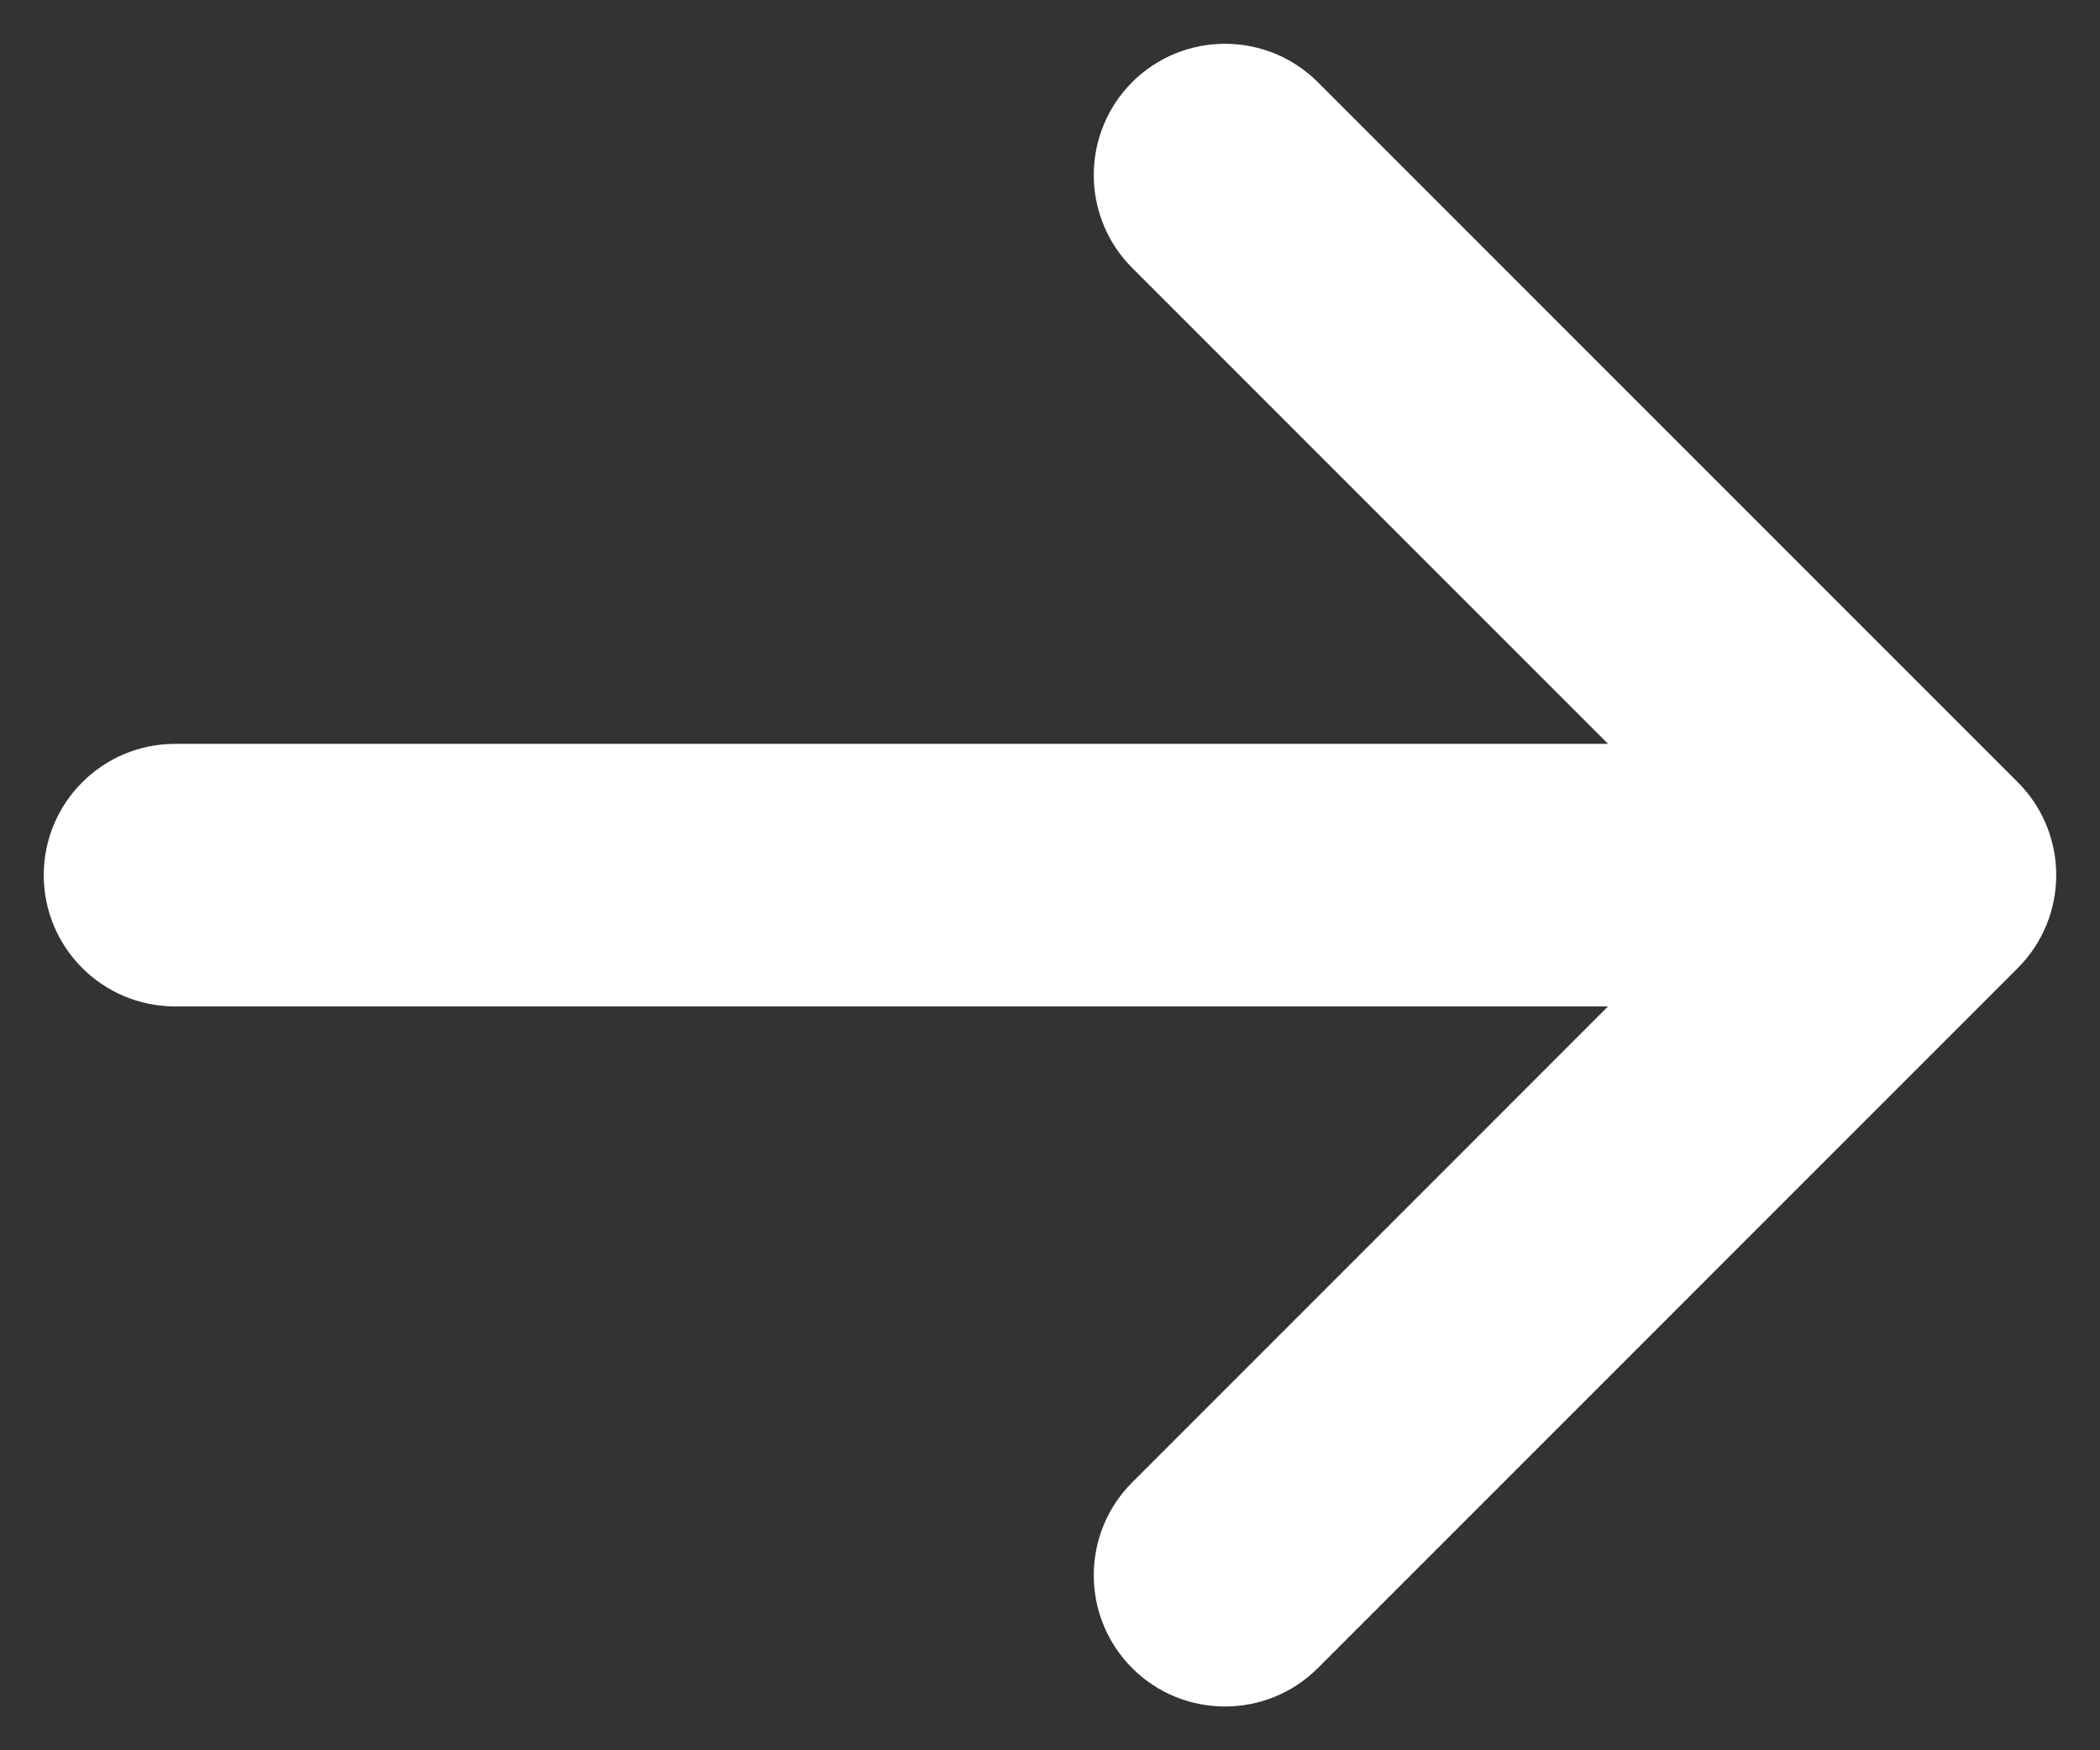 <svg width="24" height="20" viewBox="0 0 24 20" fill="none" xmlns="http://www.w3.org/2000/svg" xmlns:xlink="http://www.w3.org/1999/xlink">
<rect x="0" y="0" width="24" height="20" fill="#333333" stroke="none"/>
<path d="M2,8.5C1.172,8.5 0.5,9.172 0.5,10C0.5,10.828 1.172,11.5 2,11.5L2,8.5ZM22,10L23.061,11.061C23.646,10.475 23.646,9.525 23.061,8.939L22,10ZM15.061,0.939C14.475,0.354 13.525,0.354 12.939,0.939C12.354,1.525 12.354,2.475 12.939,3.061L15.061,0.939ZM12.939,16.939C12.354,17.525 12.354,18.475 12.939,19.061C13.525,19.646 14.475,19.646 15.061,19.061L12.939,16.939ZM2,11.5L22,11.5L22,8.5L2,8.5L2,11.5ZM23.061,8.939L15.061,0.939L12.939,3.061L20.939,11.061L23.061,8.939ZM20.939,8.939L12.939,16.939L15.061,19.061L23.061,11.061L20.939,8.939Z" fill="#FFFFFF"/>
</svg>
